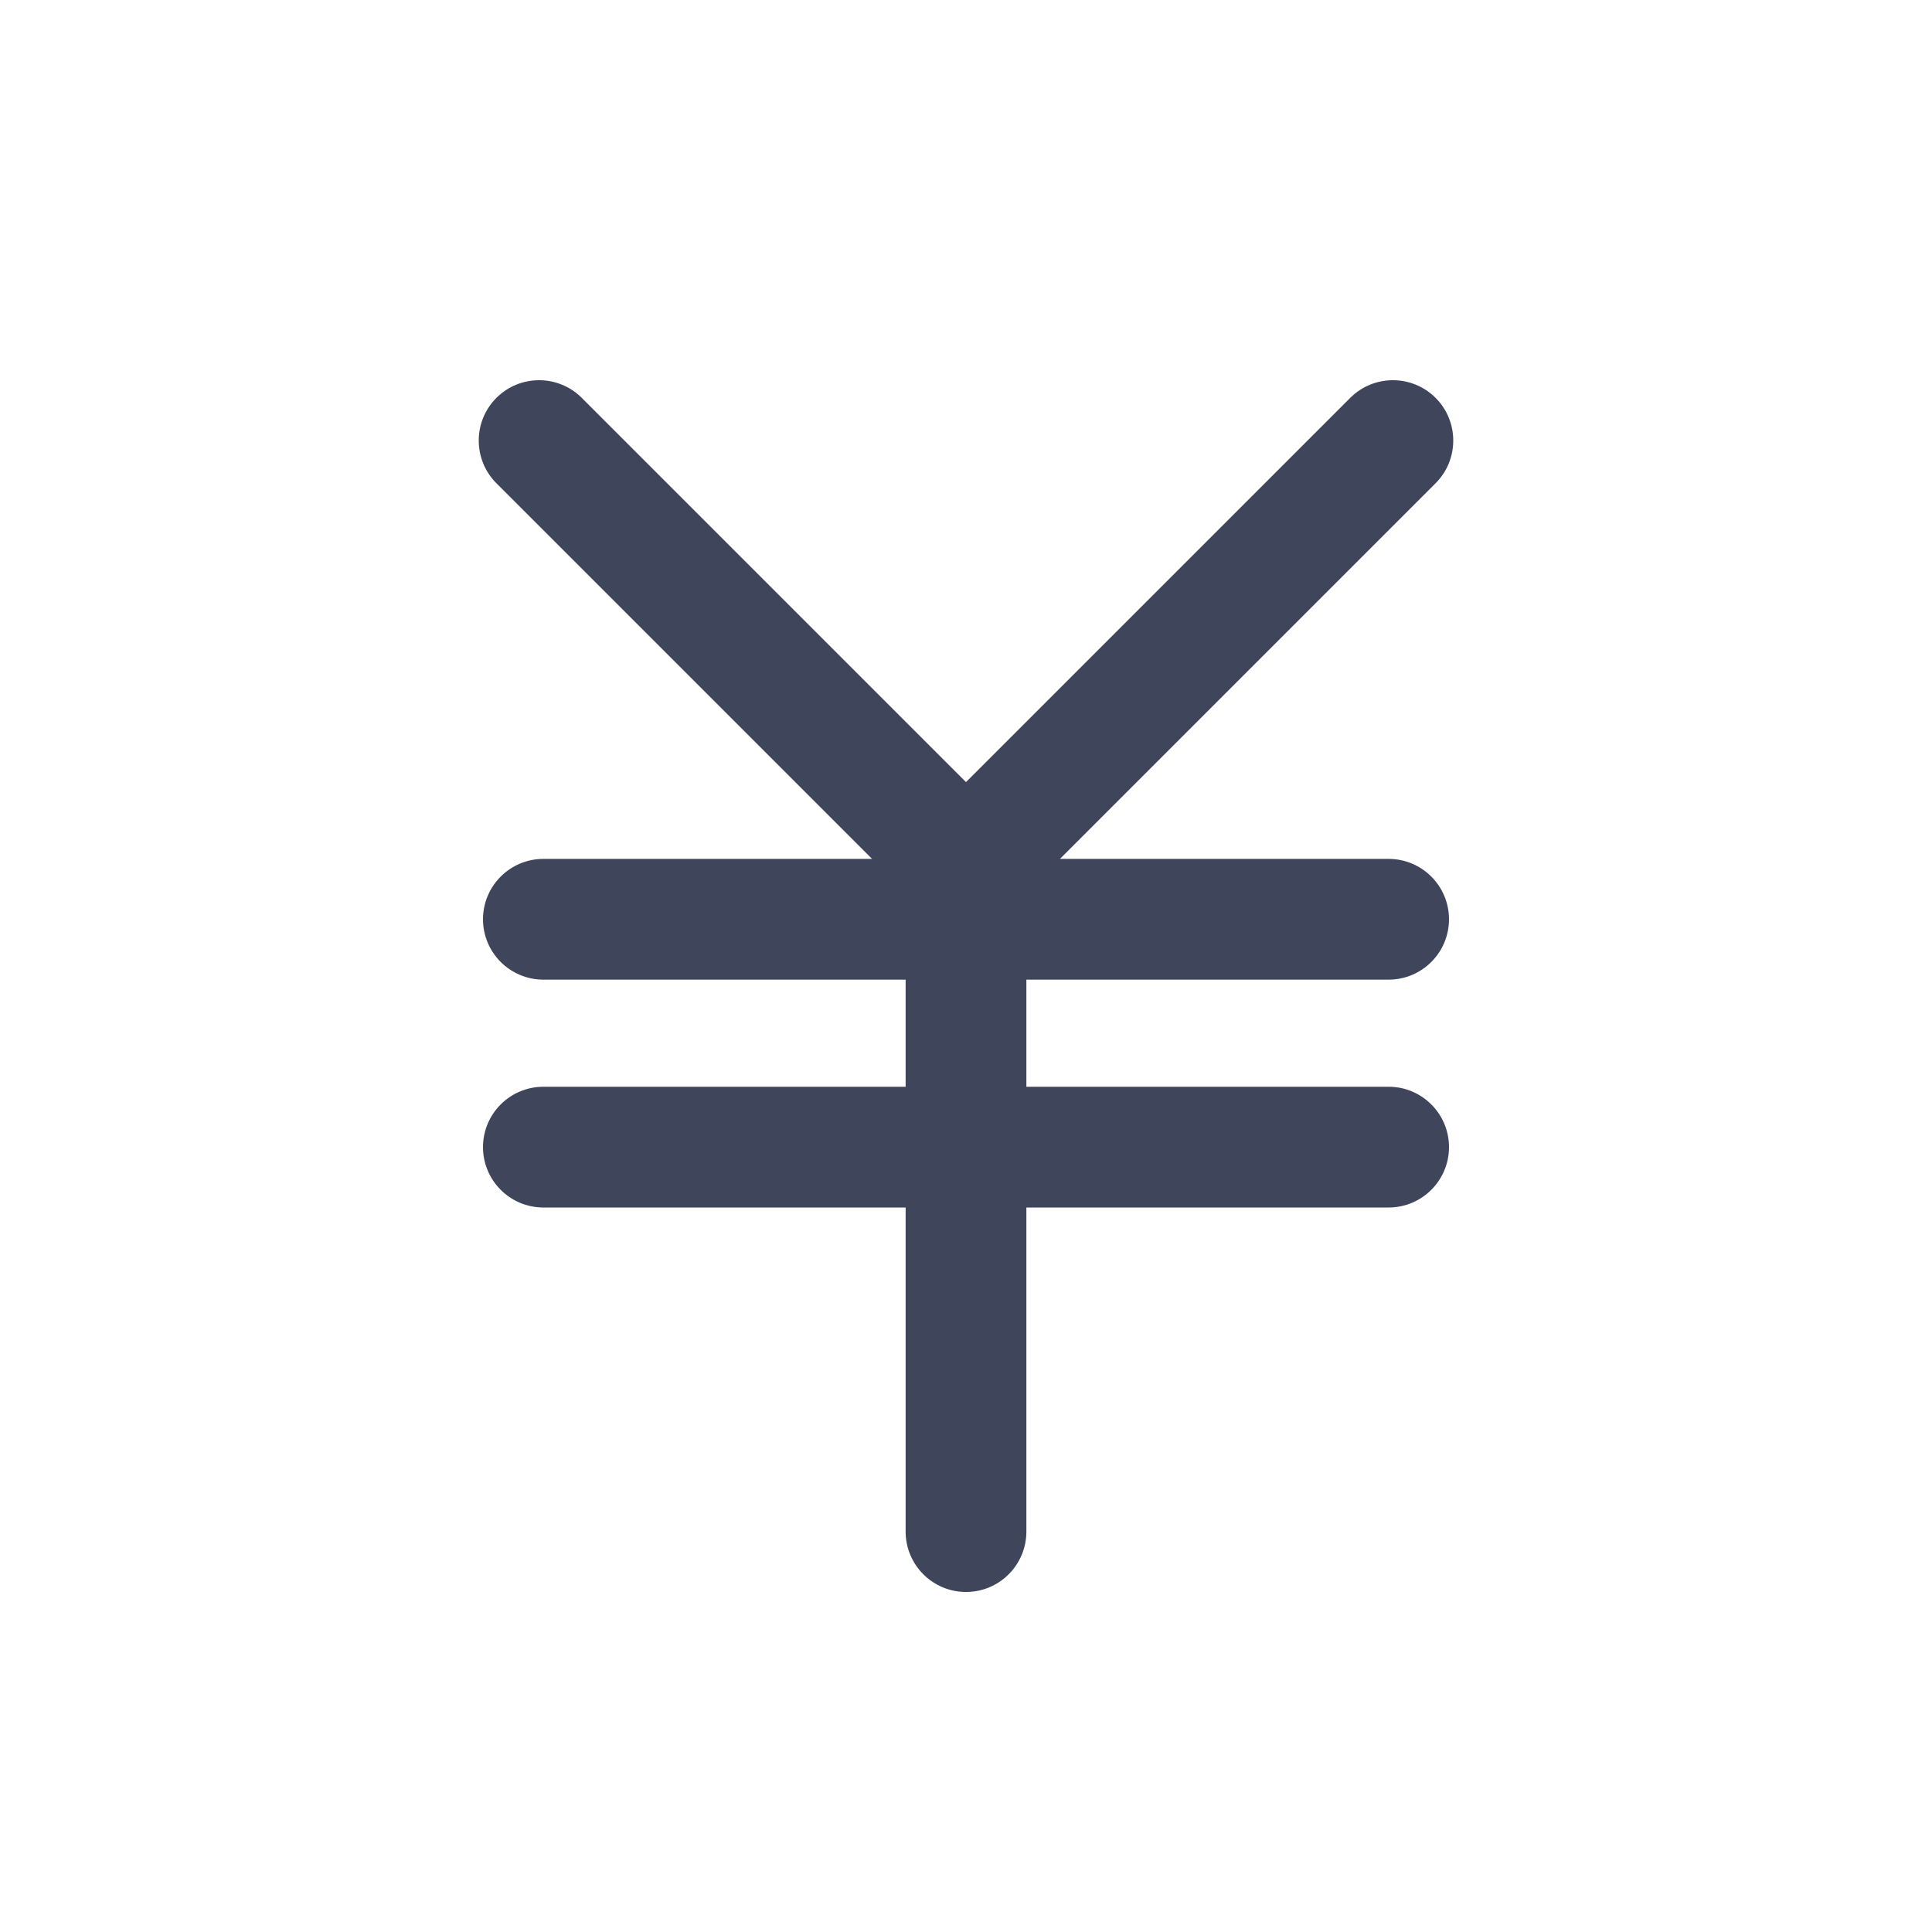 <svg width="16" height="16" viewBox="0 0 16 16" fill="none" xmlns="http://www.w3.org/2000/svg">
<path fill-rule="evenodd" clip-rule="evenodd" d="M11.889 3.295C12.084 3.49 12.084 3.807 11.889 4.002L8.778 7.113H11.5C11.776 7.113 12 7.337 12 7.613C12 7.889 11.776 8.113 11.5 8.113H8.5V9H11.5C11.776 9 12 9.224 12 9.5C12 9.776 11.776 10 11.5 10H8.5L8.5 12.684C8.5 12.96 8.276 13.184 8 13.184C7.724 13.184 7.5 12.96 7.5 12.684L7.5 10H4.5C4.224 10 4 9.776 4 9.5C4 9.224 4.224 9 4.5 9H7.5V8.113H4.5C4.224 8.113 4 7.889 4 7.613C4 7.337 4.224 7.113 4.5 7.113H7.222L4.111 4.002C3.916 3.807 3.916 3.49 4.111 3.295C4.306 3.1 4.623 3.1 4.818 3.295L8 6.477L11.182 3.295C11.377 3.1 11.694 3.1 11.889 3.295Z" fill="#3F465C"/>
</svg>
